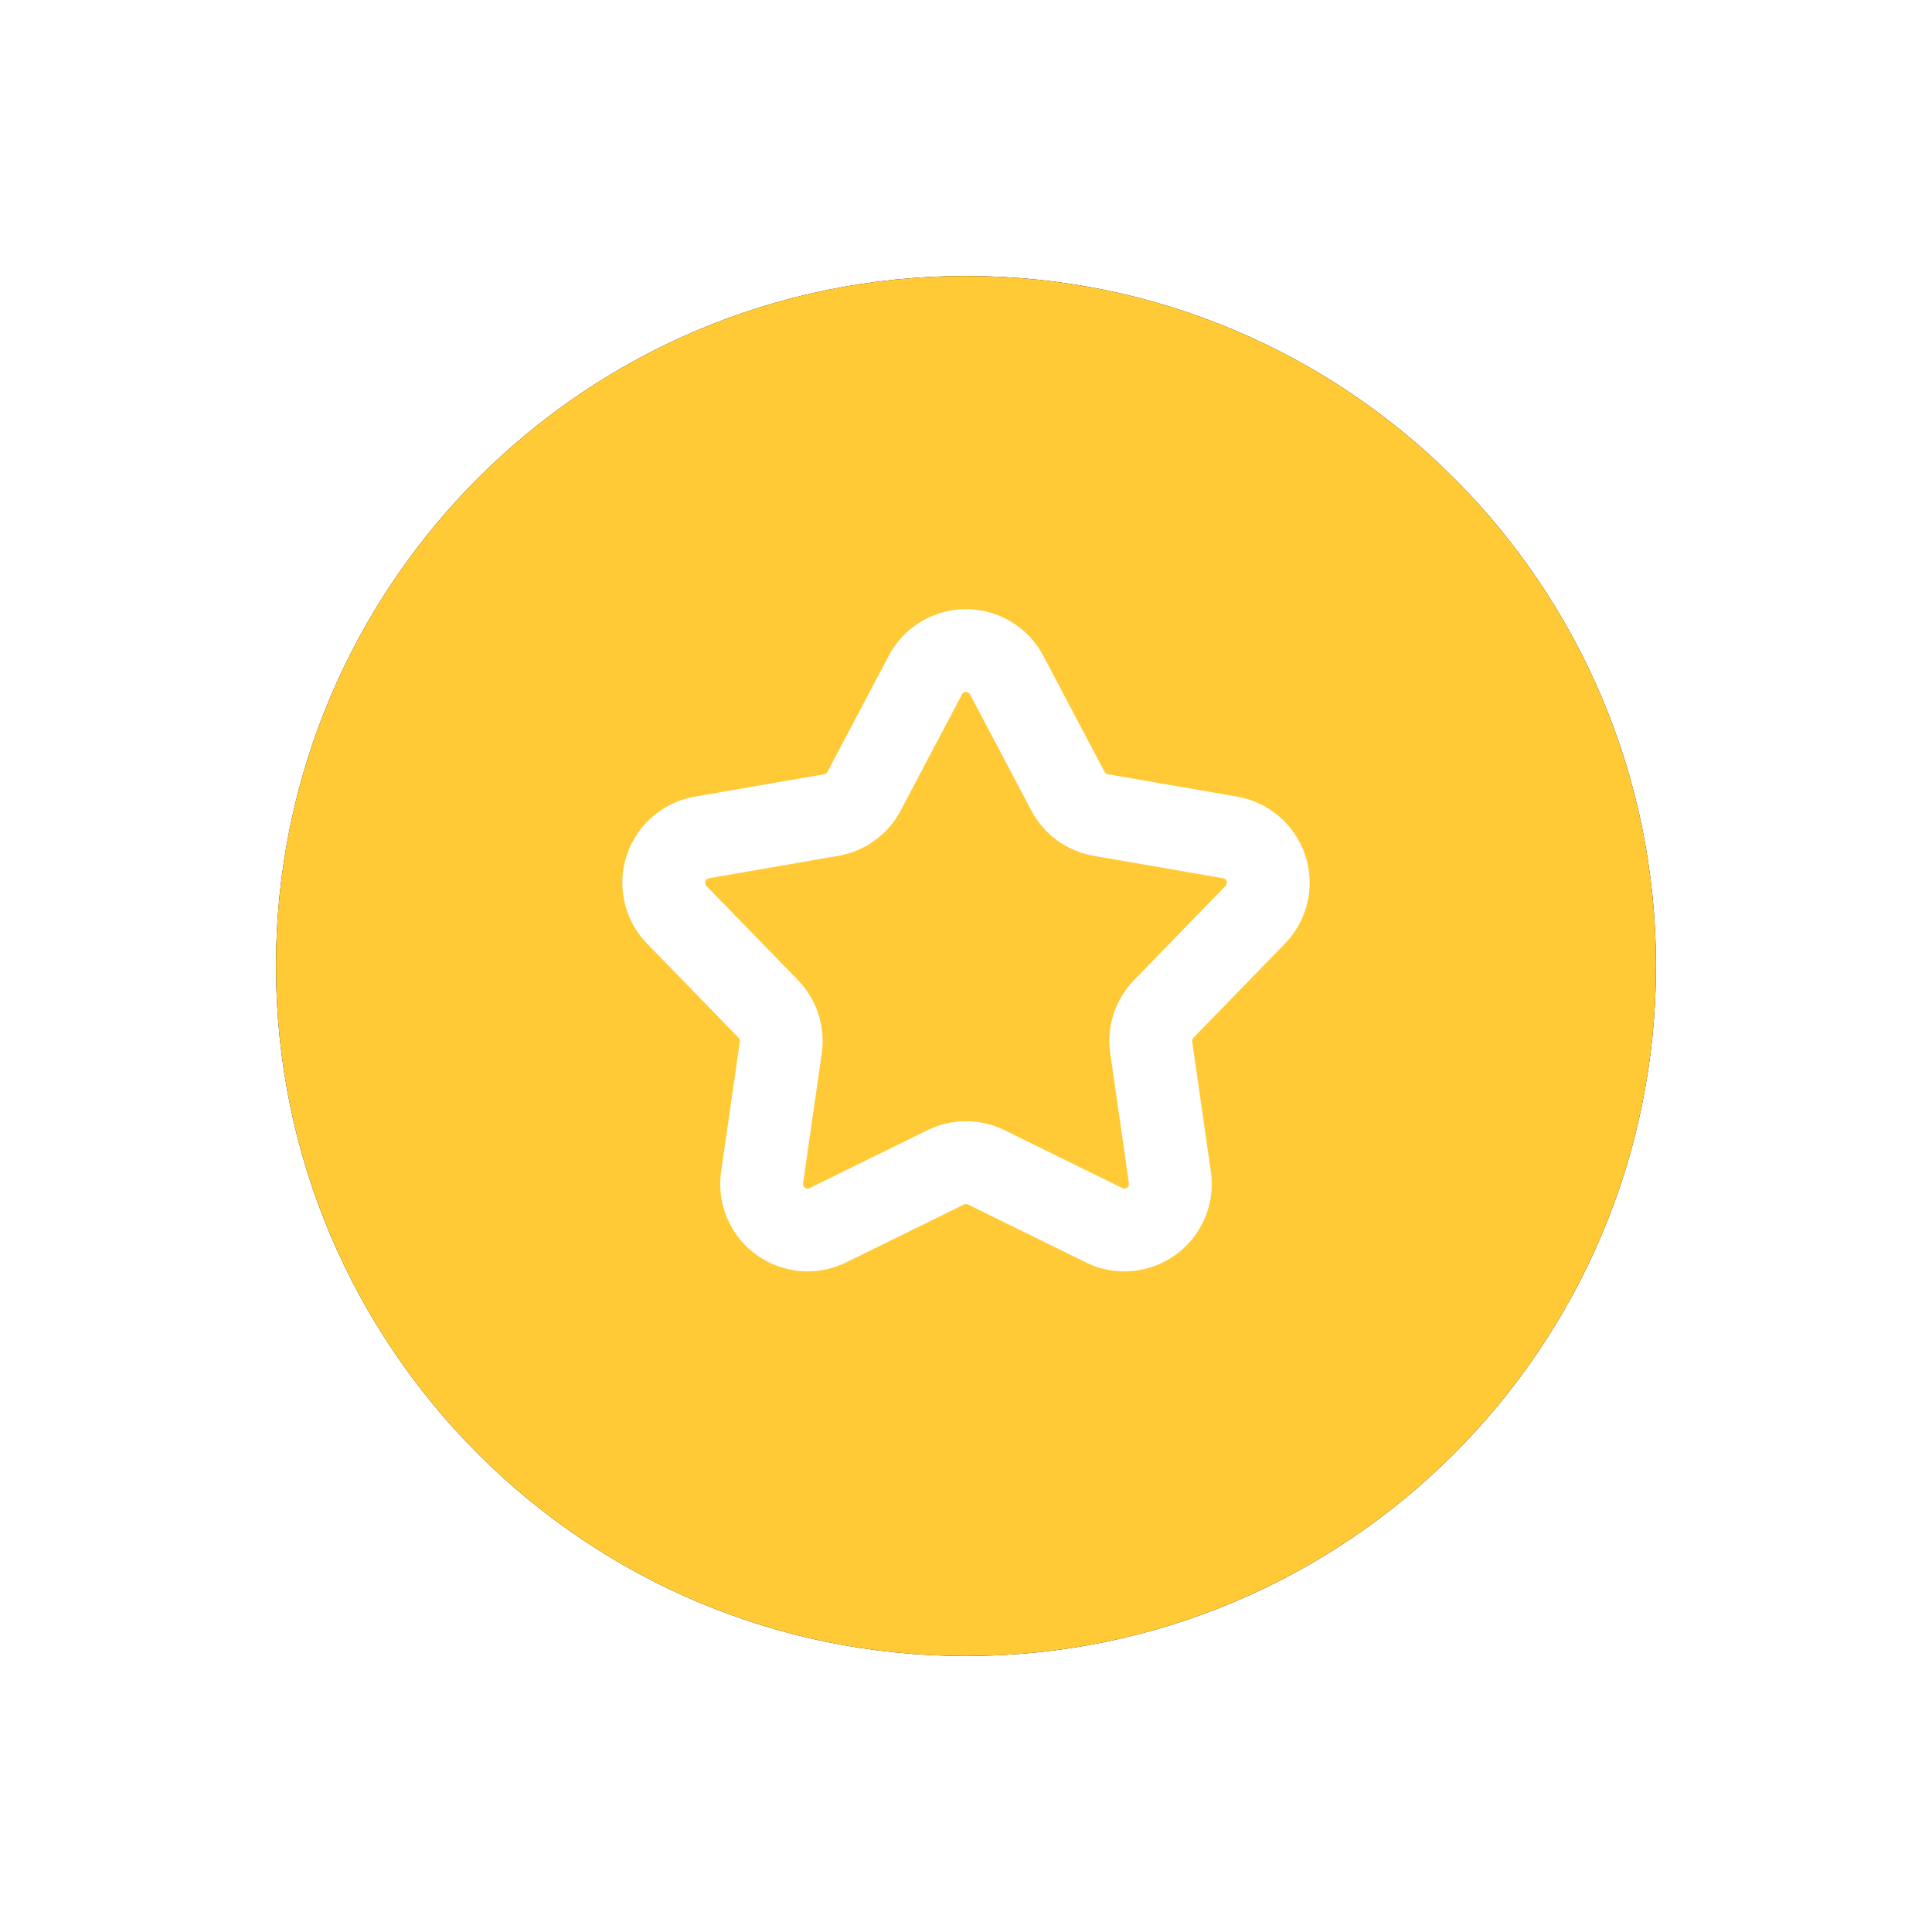 <?xml version="1.0" encoding="UTF-8"?>
<svg width="42px" height="42px" viewBox="0 0 42 42" version="1.1" xmlns="http://www.w3.org/2000/svg" xmlns:xlink="http://www.w3.org/1999/xlink">
    <!-- Generator: Sketch 46 (44423) - http://www.bohemiancoding.com/sketch -->
    <title>ic_rank</title>
    <desc>Created with Sketch.</desc>
    <defs>
        <path d="M15,30 C6.716,30 0,23.284 0,15 C0,6.716 6.716,0 15,0 C23.284,0 30,6.716 30,15 C30,23.284 23.284,30 15,30 Z" id="path-1"></path>
        <filter x="-30.0%" y="-30.0%" width="160.0%" height="160.0%" filterUnits="objectBoundingBox" id="filter-2">
            <feOffset dx="0" dy="0" in="SourceAlpha" result="shadowOffsetOuter1"></feOffset>
            <feGaussianBlur stdDeviation="3" in="shadowOffsetOuter1" result="shadowBlurOuter1"></feGaussianBlur>
            <feColorMatrix values="0 0 0 0 1   0 0 0 0 0.792   0 0 0 0 0.212  0 0 0 1 0" type="matrix" in="shadowBlurOuter1"></feColorMatrix>
        </filter>
    </defs>
    <g id="Test-Analytics" stroke="none" stroke-width="1" fill="none" fill-rule="evenodd">
        <g id="ic_rank" transform="translate(6, 6)" fill-rule="nonzero">
            <g id="Oval-12">
                <use fill="black" fill-opacity="1" filter="url(#filter-2)" xlink:href="#path-1"></use>
                <use fill="#FFCA36" fill-rule="evenodd" xlink:href="#path-1"></use>
            </g>
            <path d="M15.838,18.569 L18.399,19.828 C18.417,19.837 18.437,19.84 18.457,19.837 C18.512,19.83 18.55,19.779 18.542,19.724 L18.136,16.9 C18.052,16.317 18.243,15.728 18.654,15.306 L20.642,13.26 C20.656,13.245 20.665,13.227 20.669,13.207 C20.678,13.153 20.642,13.101 20.587,13.092 L17.776,12.605 C17.196,12.505 16.695,12.141 16.42,11.62 L15.088,9.096 C15.079,9.078 15.064,9.064 15.047,9.055 C14.998,9.029 14.937,9.047 14.912,9.096 L13.58,11.62 C13.305,12.141 12.804,12.505 12.224,12.605 L9.413,13.092 C9.393,13.095 9.374,13.104 9.36,13.118 C9.32,13.157 9.319,13.22 9.358,13.26 L11.346,15.306 C11.757,15.728 11.948,16.317 11.864,16.9 L11.458,19.724 C11.455,19.744 11.459,19.764 11.468,19.783 C11.492,19.832 11.552,19.853 11.601,19.828 L14.162,18.569 C14.69,18.309 15.31,18.309 15.838,18.569 Z M12.396,21.443 C11.454,21.906 10.315,21.518 9.852,20.577 C9.683,20.233 9.622,19.847 9.677,19.468 L10.083,16.644 C10.087,16.613 10.077,16.582 10.056,16.56 L8.067,14.514 C7.336,13.762 7.353,12.559 8.105,11.828 C8.38,11.561 8.729,11.383 9.106,11.318 L11.917,10.831 C11.947,10.826 11.974,10.807 11.988,10.78 L13.32,8.256 C13.809,7.328 14.959,6.973 15.887,7.463 C16.225,7.641 16.502,7.918 16.68,8.256 L18.012,10.78 C18.026,10.807 18.053,10.826 18.083,10.831 L20.894,11.318 C21.928,11.497 22.621,12.48 22.443,13.514 C22.377,13.891 22.2,14.24 21.933,14.514 L19.944,16.56 C19.923,16.582 19.913,16.613 19.917,16.644 L20.323,19.468 C20.473,20.507 19.752,21.47 18.713,21.619 C18.334,21.674 17.948,21.612 17.604,21.443 L15.044,20.185 C15.016,20.171 14.984,20.171 14.956,20.185 L12.396,21.443 Z" id="Star" fill="#FFFFFF"></path>
        </g>
    </g>
</svg>